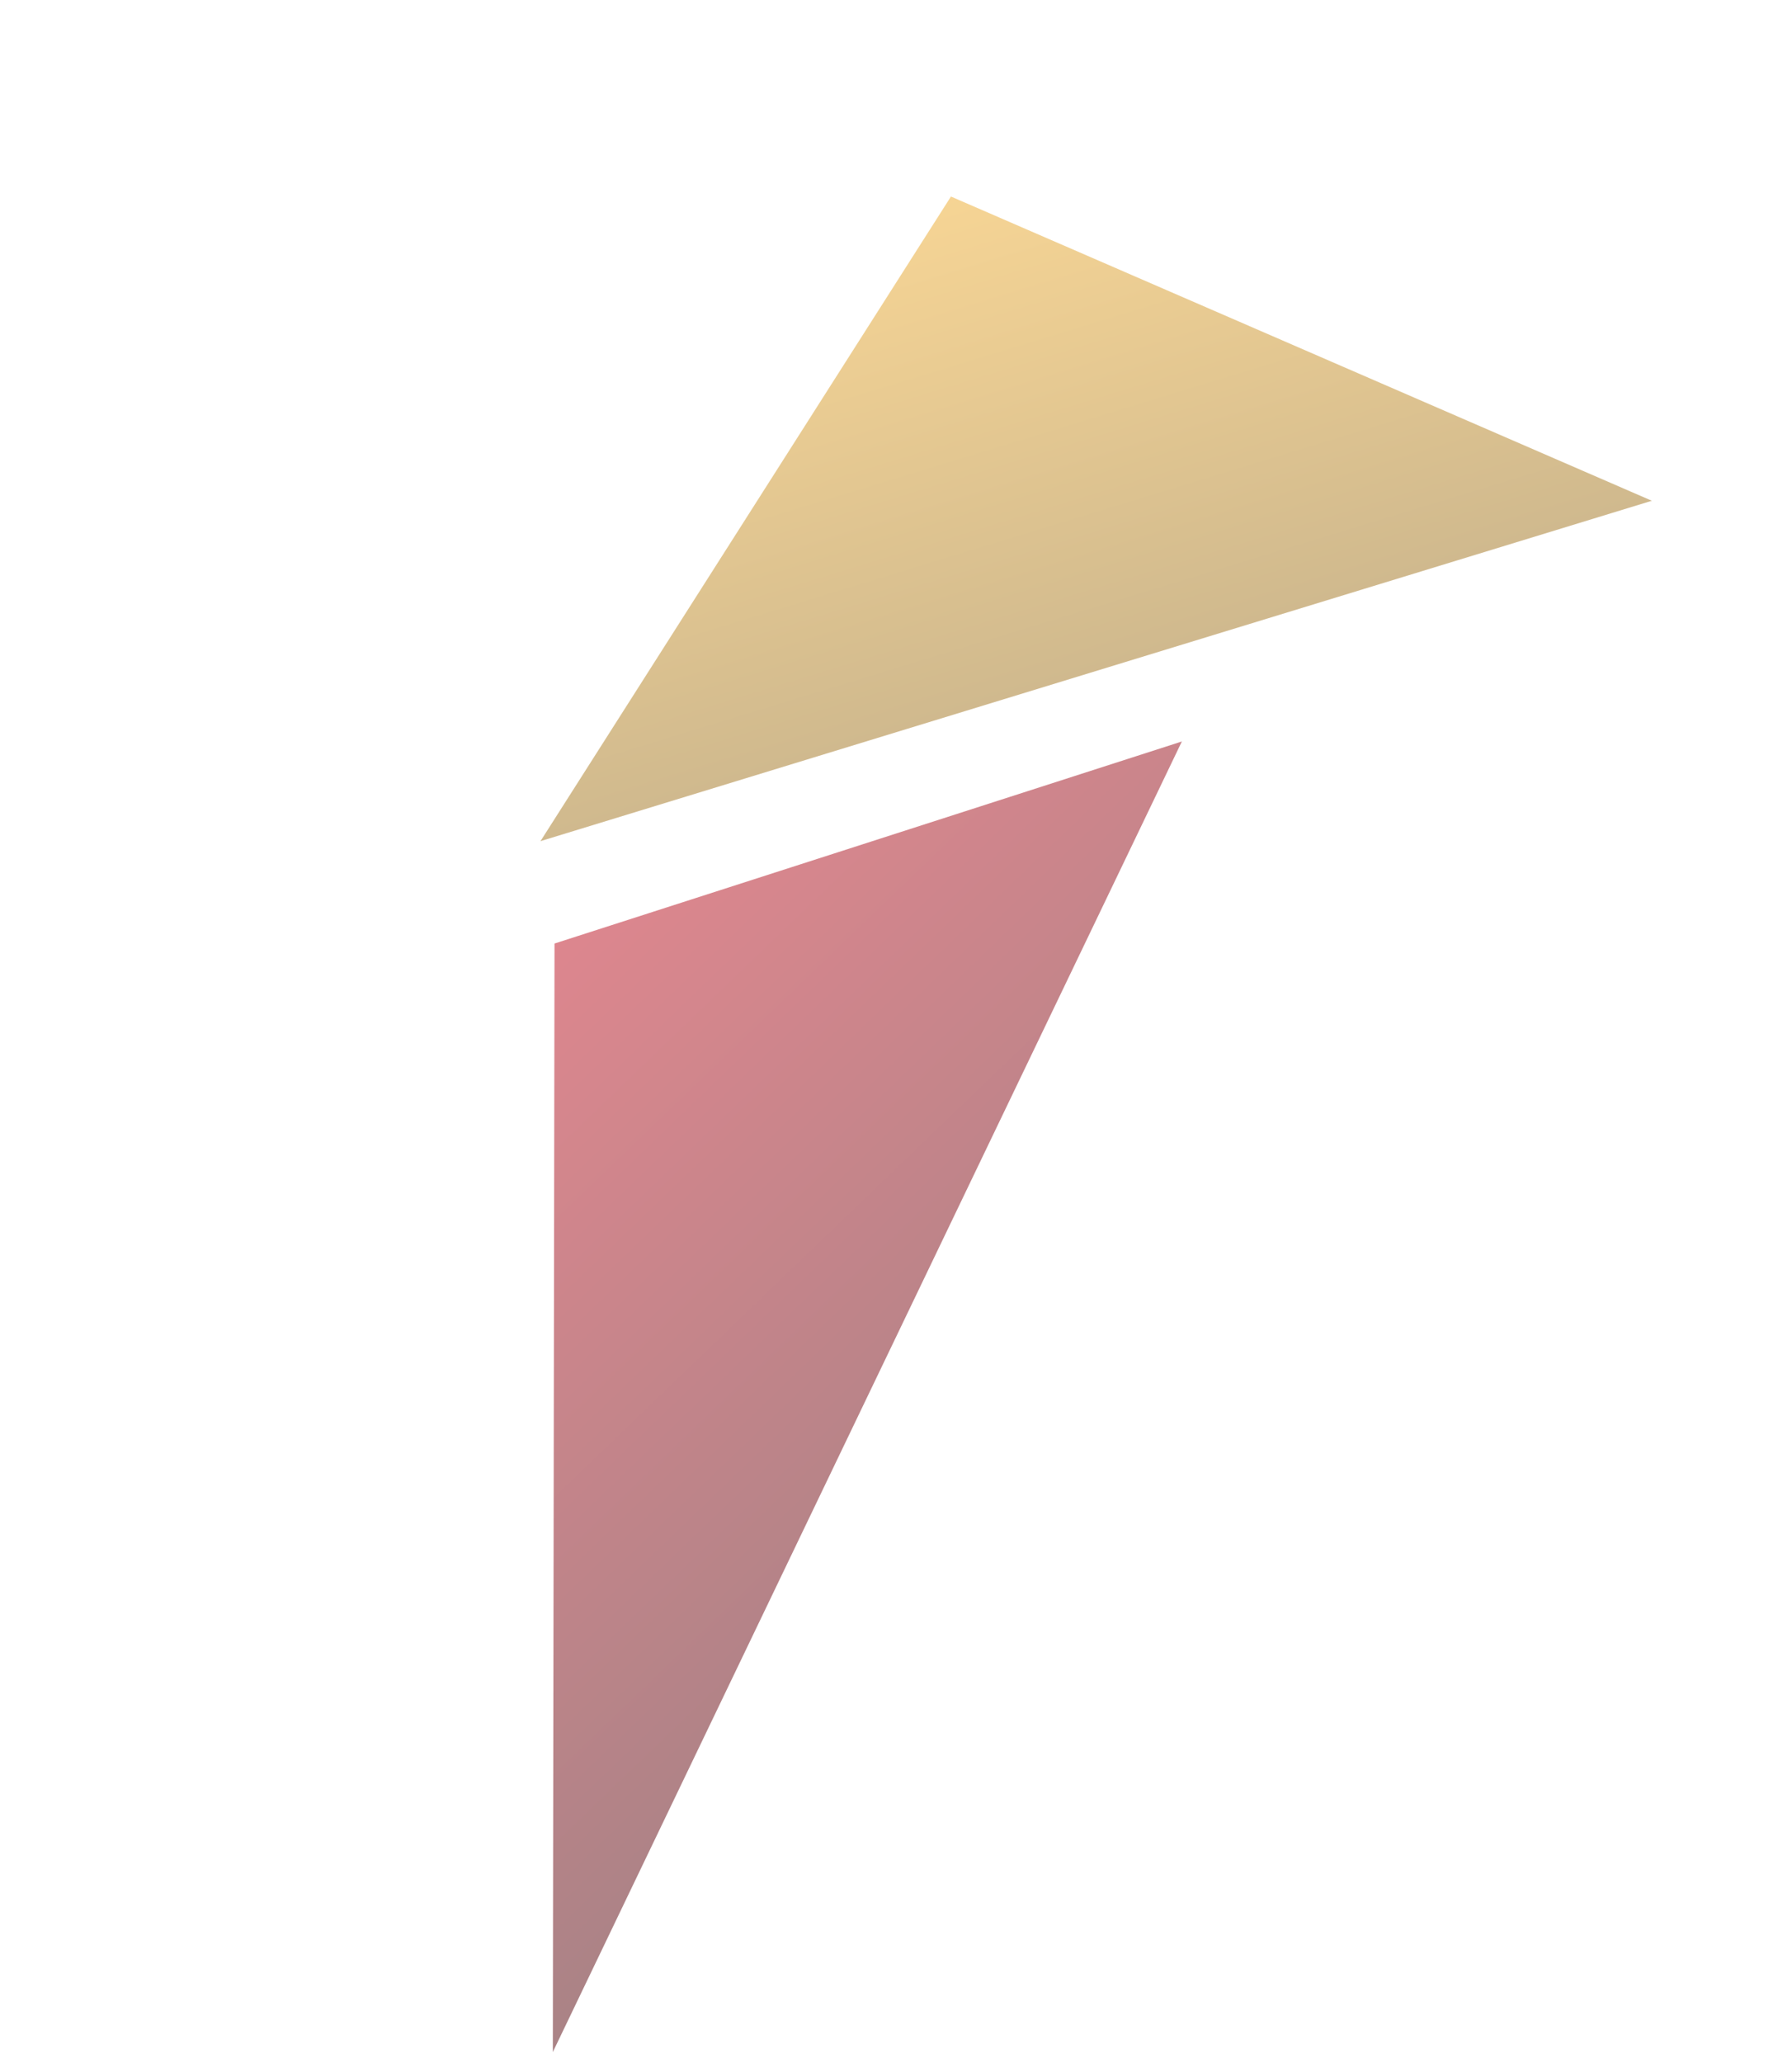 <svg width="73" height="84" viewBox="0 0 73 84" fill="none" xmlns="http://www.w3.org/2000/svg">
<path opacity="0.5" d="M48.145 30.194L22.52 83.563L22.589 38.422L48.145 30.194Z" fill="url(#paint0_linear_205_288)"/>
<path opacity="0.5" d="M38.738 8.003L67.29 20.392L22.017 34.253L38.738 8.003Z" fill="url(#paint1_linear_205_288)"/>
<defs>
<linearGradient id="paint0_linear_205_288" x1="19.988" y1="40.924" x2="42.508" y2="64.339" gradientUnits="userSpaceOnUse">
<stop stop-color="#BC0F1E"/>
<stop offset="1" stop-color="#56070E"/>
</linearGradient>
<linearGradient id="paint1_linear_205_288" x1="38.738" y1="8.003" x2="46.625" y2="33.763" gradientUnits="userSpaceOnUse">
<stop stop-color="#EEAB2B"/>
<stop offset="1" stop-color="#886219"/>
</linearGradient>
</defs>
</svg>
